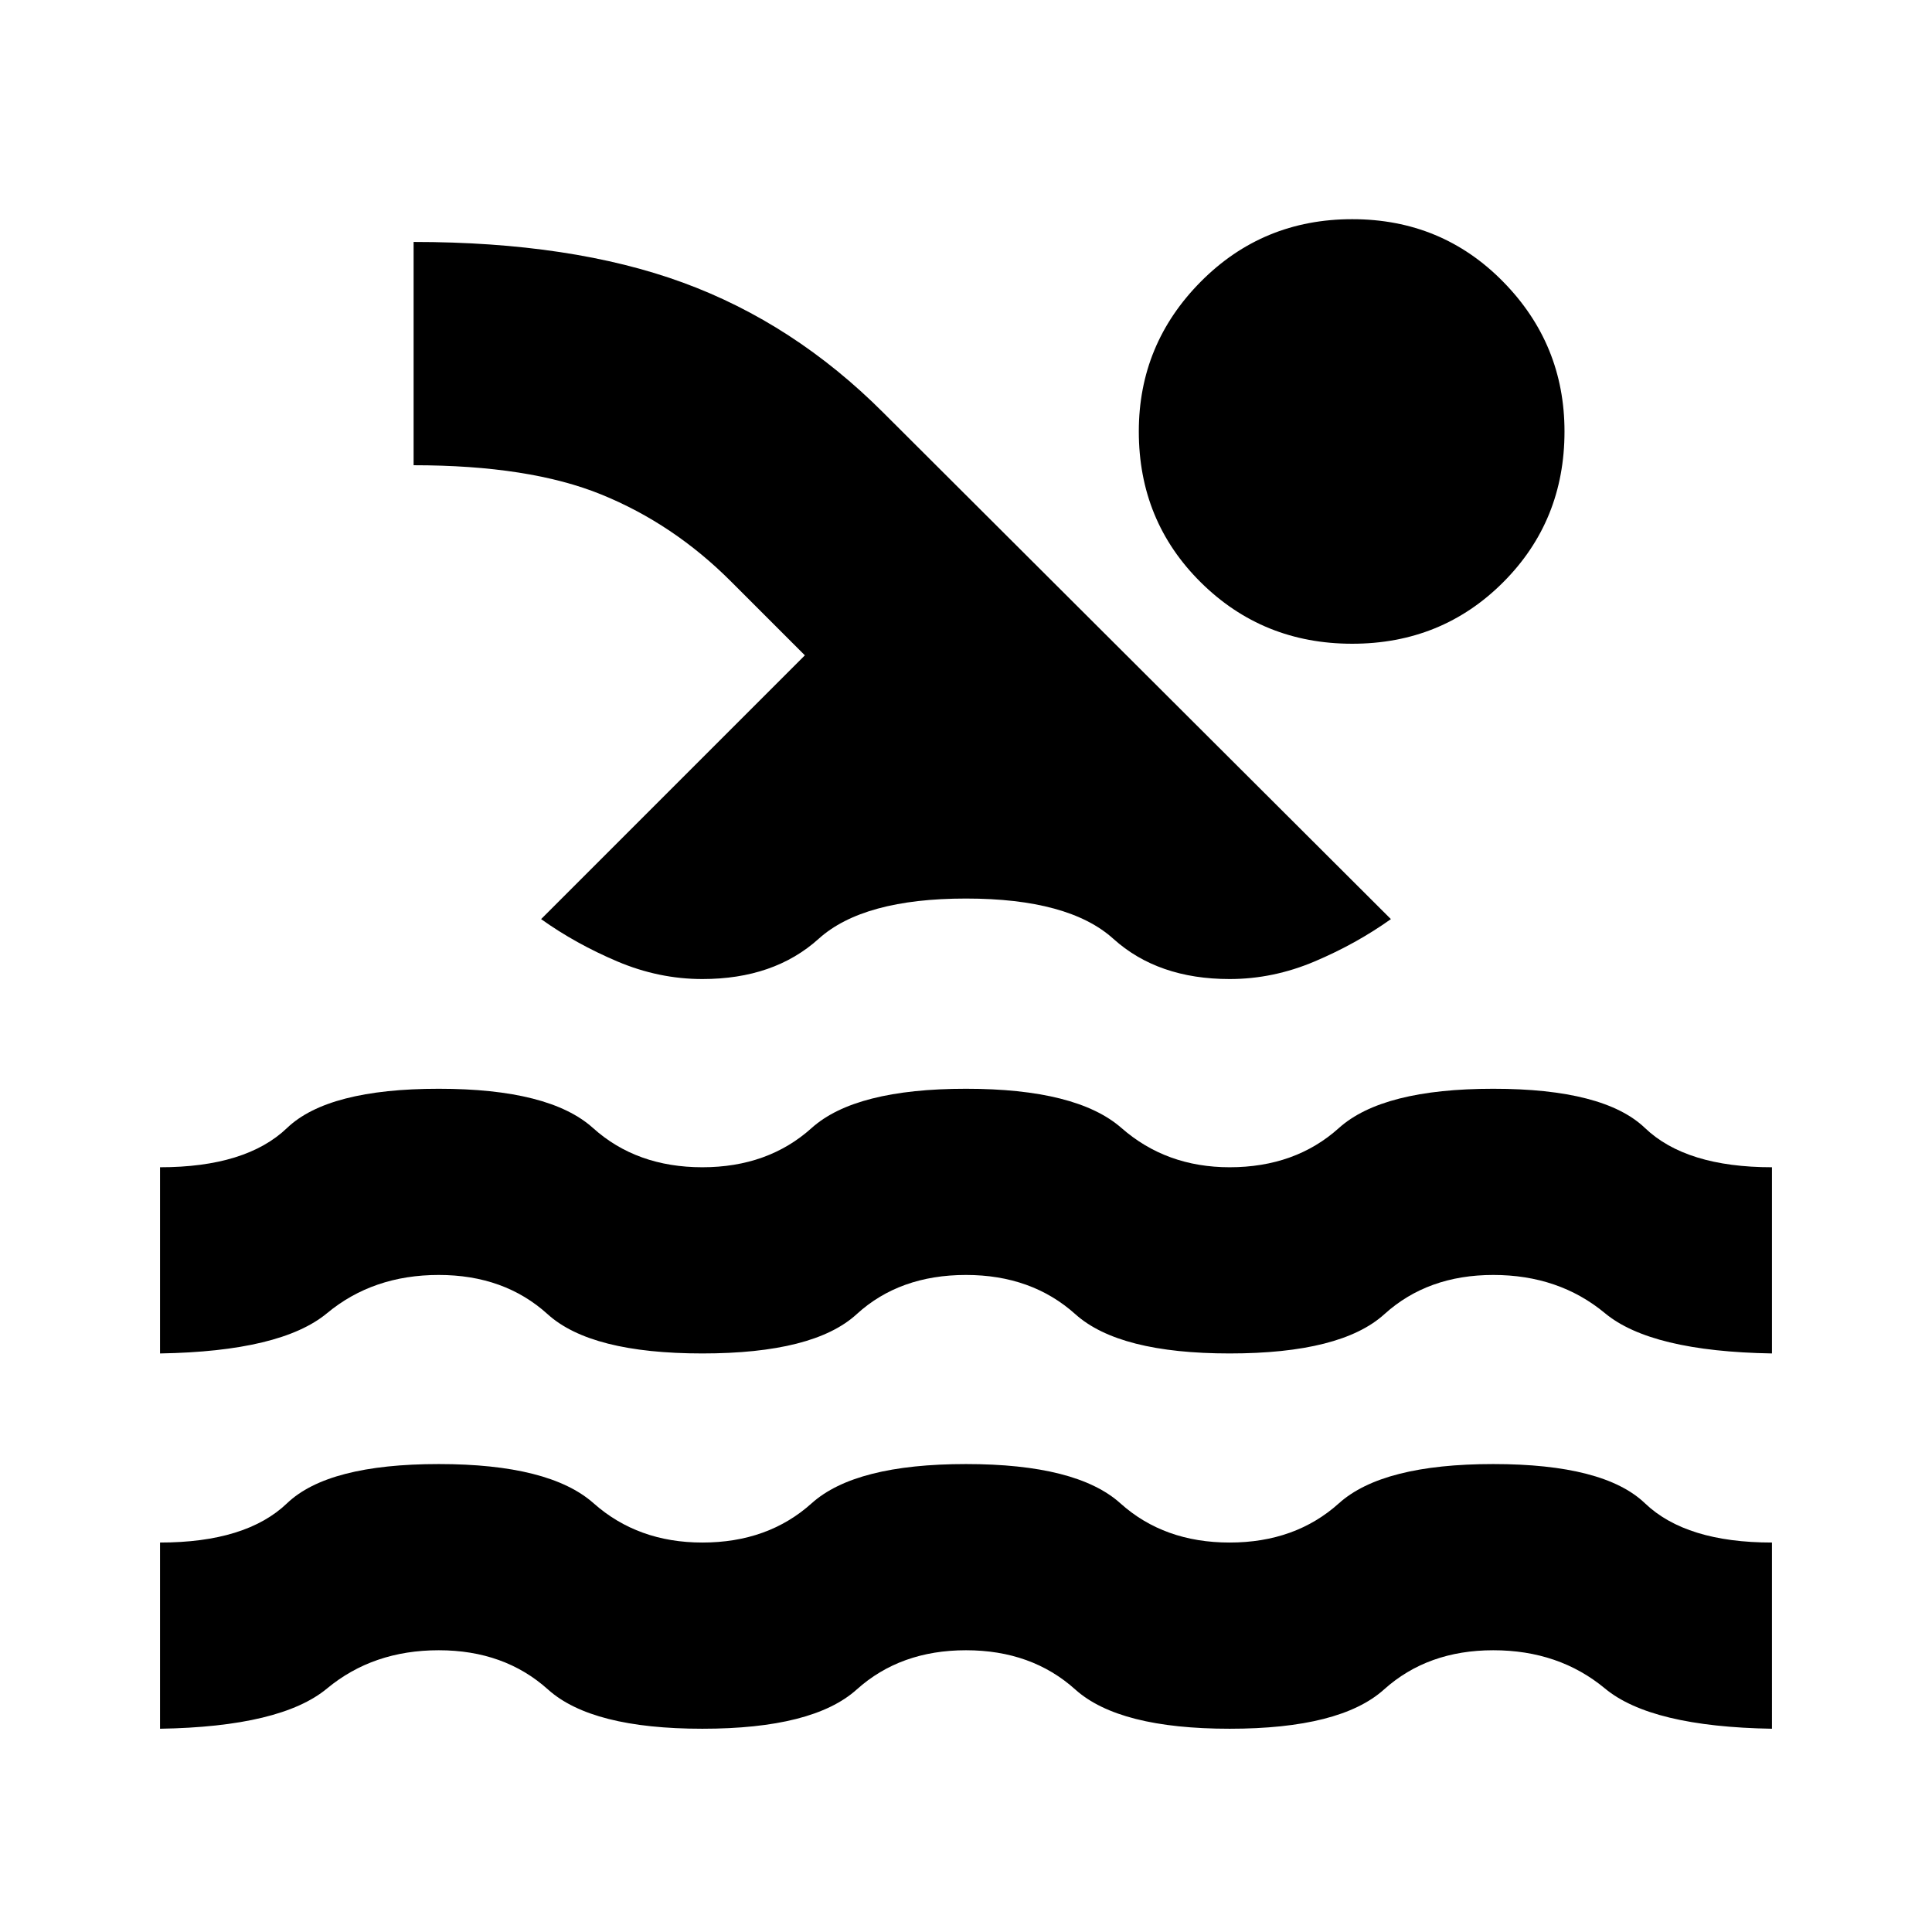 <svg xmlns="http://www.w3.org/2000/svg" height="24" viewBox="0 -960 960 960" width="24"><path d="M79.52-101v-92.52q42.72 0 63.1-19.5 20.38-19.5 75.38-19.5t76.98 19.5q21.98 19.5 54.02 19.5 32.61 0 54.3-19.5 21.7-19.5 76.7-19.5t76.7 19.5q21.69 19.5 54.3 19.5t54.3-19.5q21.7-19.5 76.7-19.5t75.38 19.5q20.38 19.5 63.1 19.5V-101q-60.09-1-82.98-20T742-140q-32.61 0-54.3 19.5Q666-101 611-101t-76.7-19.5Q512.61-140 480-140t-54.3 19.5Q404-101 349-101t-76.7-19.5Q250.61-140 218-140t-55.5 19q-22.89 19-82.98 20Zm0-186.48V-380q42.72 0 63.1-19.5Q163-419 218-419t76.66 19.5Q316.33-380 349-380q32.61 0 54.3-19.5Q425-419 480-419t77.26 19.5Q579.52-380 611-380q32.61 0 54.3-19.5Q687-419 742-419t75.38 19.5q20.38 19.5 63.1 19.5v92.52q-60.09-1-82.98-20t-55.5-19q-32.61 0-54.12 19.5-21.51 19.5-76.88 19.5-54.93 0-76.66-19.5-21.73-19.5-54.34-19.5-33.04 0-54.34 19.5-21.29 19.5-76.66 19.5t-76.88-19.5q-21.51-19.5-54.12-19.5t-55.5 19q-22.89 19-82.98 20ZM268.87-503.3l131.06-131.07-36.78-36.78q-28.54-28.55-64.29-43.11-35.75-14.57-93.34-14.57v-110.95q78.65 0 133.82 20.2 55.16 20.21 99.53 64.58l252.26 251.7q-17.19 12.26-37.85 21.02-20.65 8.76-42.28 8.76-35.63 0-57.79-20-22.17-20-73.21-20-51.04 0-73.21 20-22.16 20-57.79 20-21.63 0-42.28-8.76-20.66-8.76-37.85-21.02Zm403.04-347.79q44.46 0 74.97 31.05 30.51 31.04 30.51 74.43 0 44.46-30.51 74.97-30.51 30.51-74.97 30.51-44.45 0-75.25-30.51-30.79-30.51-30.79-74.97 0-43.39 30.79-74.43 30.8-31.05 75.25-31.05Z"/></svg>